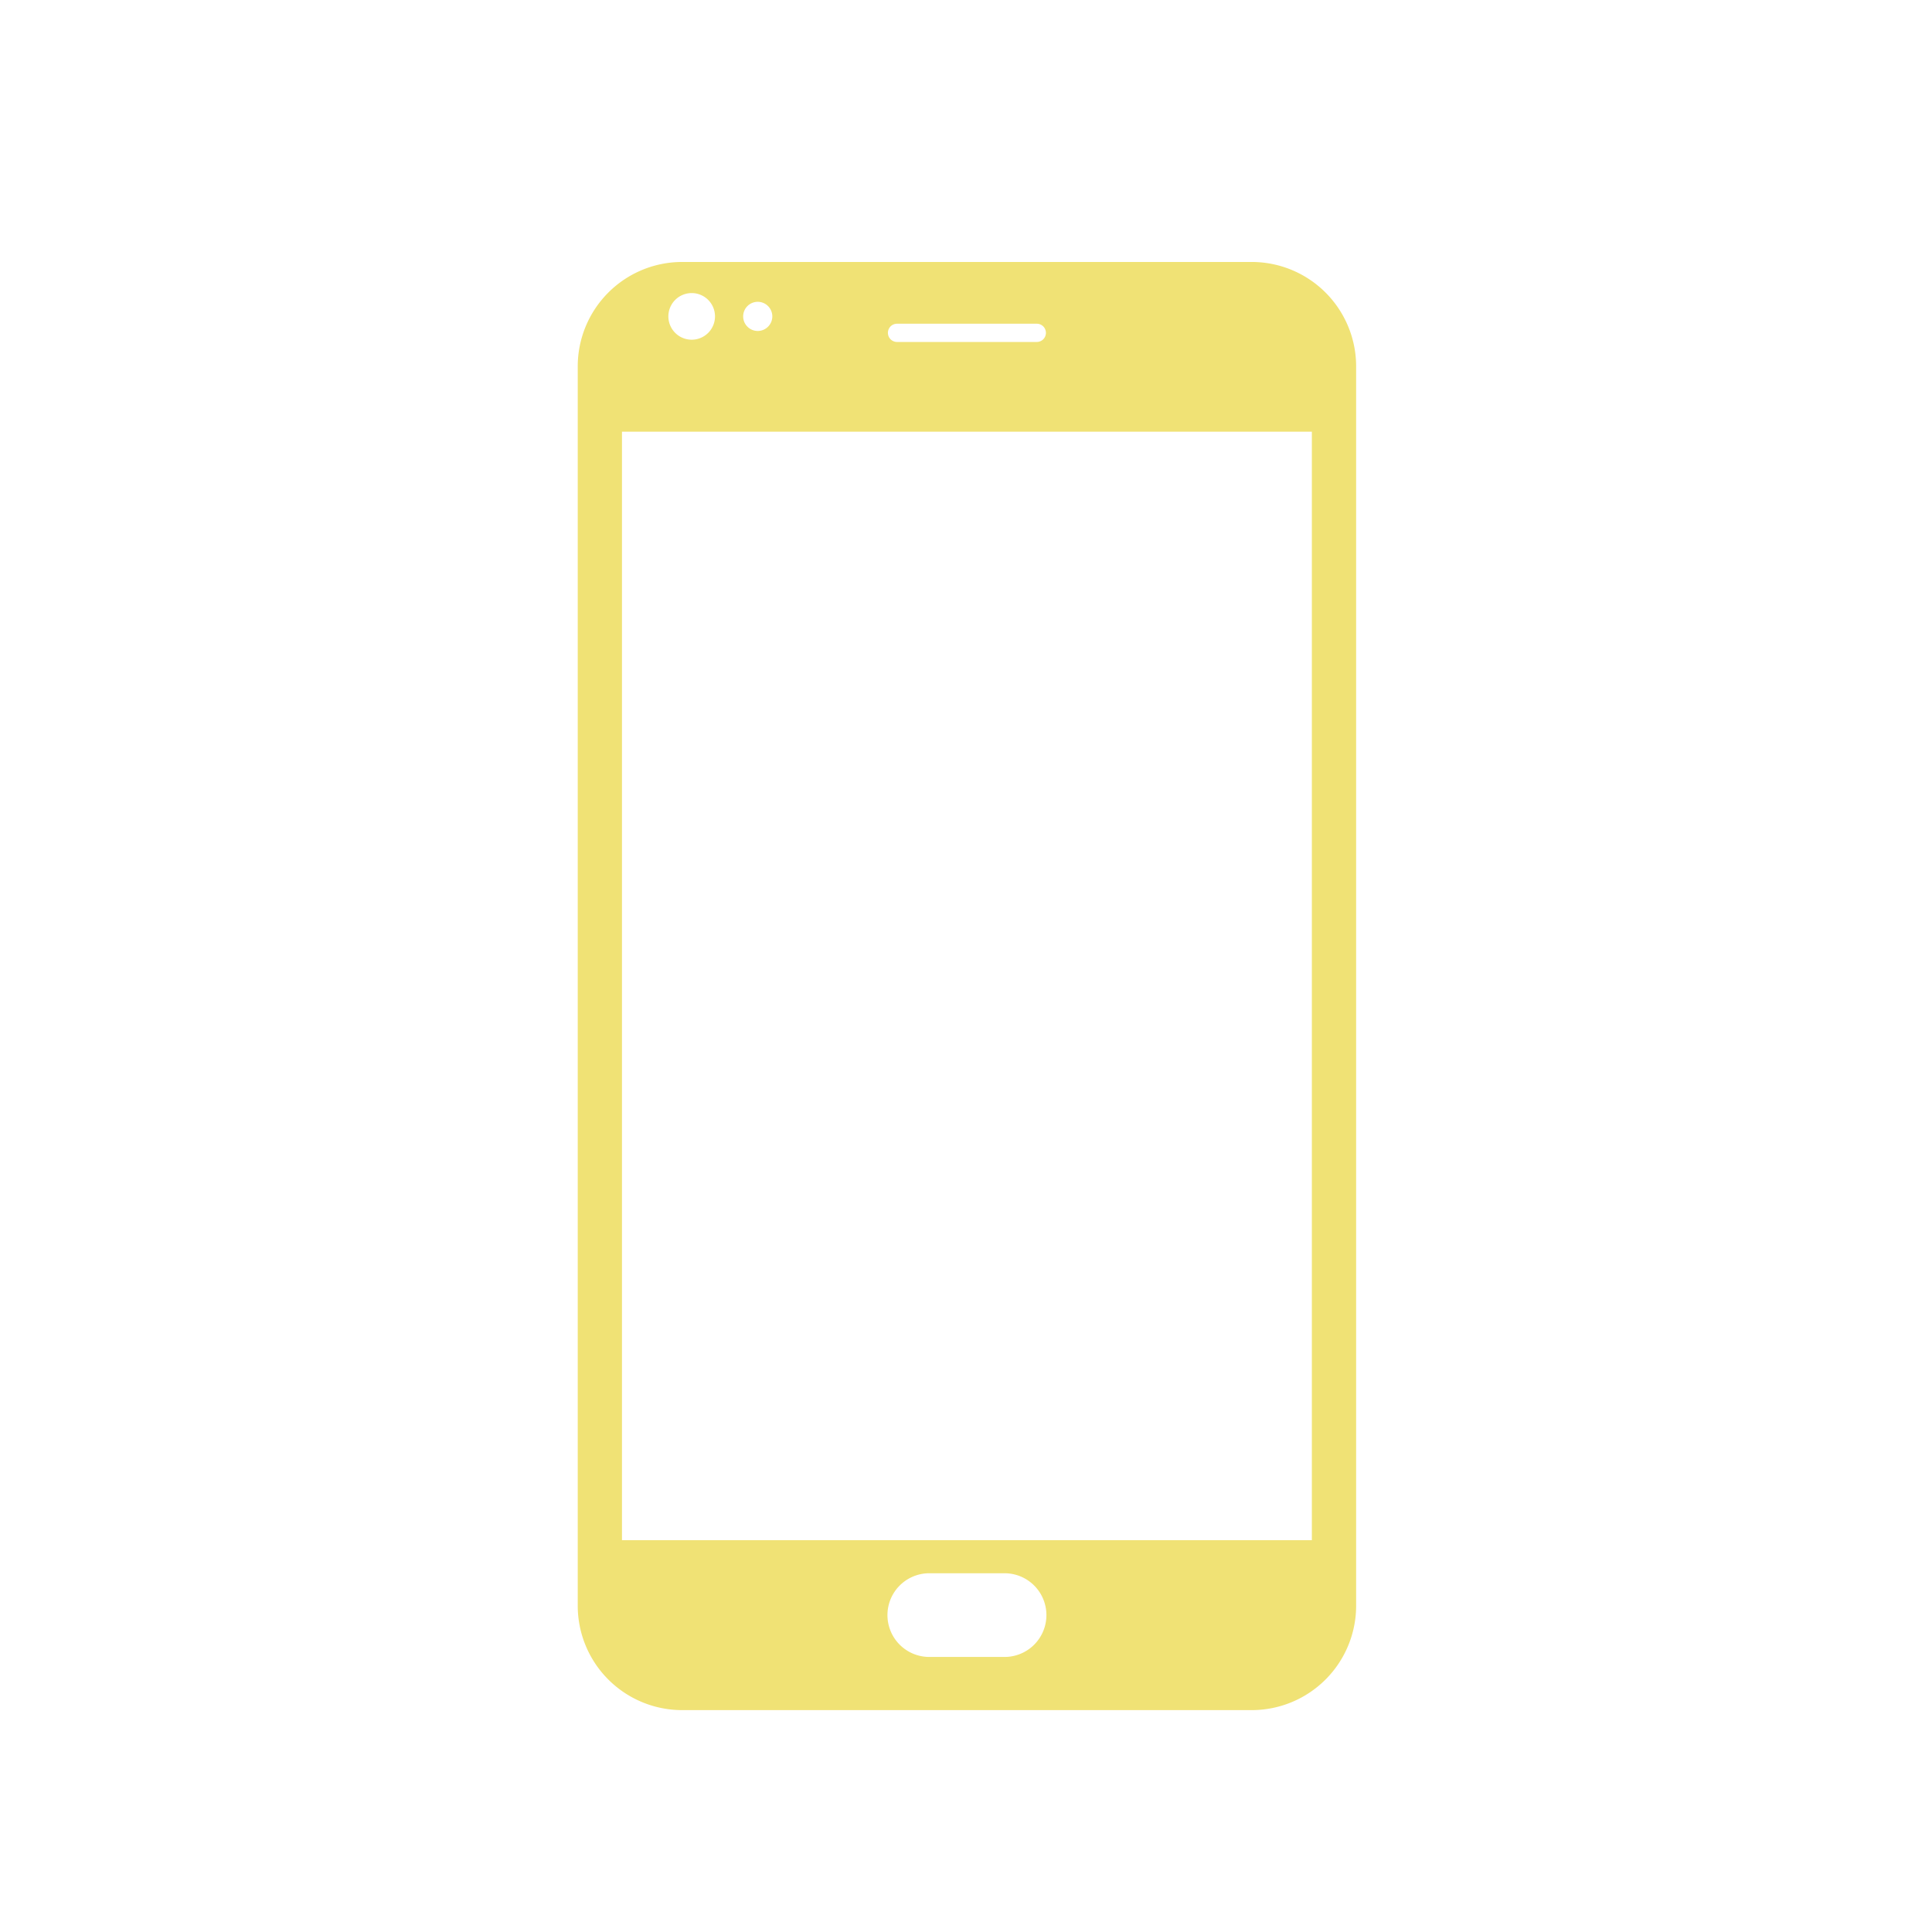 <svg xmlns="http://www.w3.org/2000/svg" xmlns:xlink="http://www.w3.org/1999/xlink" width="59" height="59" viewBox="0 0 59 59"><defs><clipPath id="a"><circle cx="29.5" cy="29.5" r="29.5" transform="translate(1315 9011)" fill="#fff" stroke="#707070" stroke-width="1"/></clipPath></defs><g transform="translate(-1315 -9011)" clip-path="url(#a)"><g transform="translate(1319 9019)"><path d="M34.223,0H16.833a3.19,3.19,0,0,0-3.19,3.19V41.034a3.189,3.189,0,0,0,3.19,3.19h17.39a3.19,3.19,0,0,0,3.191-3.19V3.19A3.19,3.19,0,0,0,34.223,0ZM23.394,1.886h4.268a.278.278,0,0,1,0,.557H23.394a.278.278,0,0,1,0-.557Zm-4.254-.669a.445.445,0,1,1-.445.445A.445.445,0,0,1,19.141,1.217ZM17.123.95a.712.712,0,1,1-.712.712A.712.712,0,0,1,17.123.95ZM26.642,42.6H24.415a1.278,1.278,0,1,1,0-2.555h2.227a1.278,1.278,0,1,1,0,2.555Zm9.42-3.565H14.994V5.183H36.062Z" fill="#f0e275"/></g></g></svg>